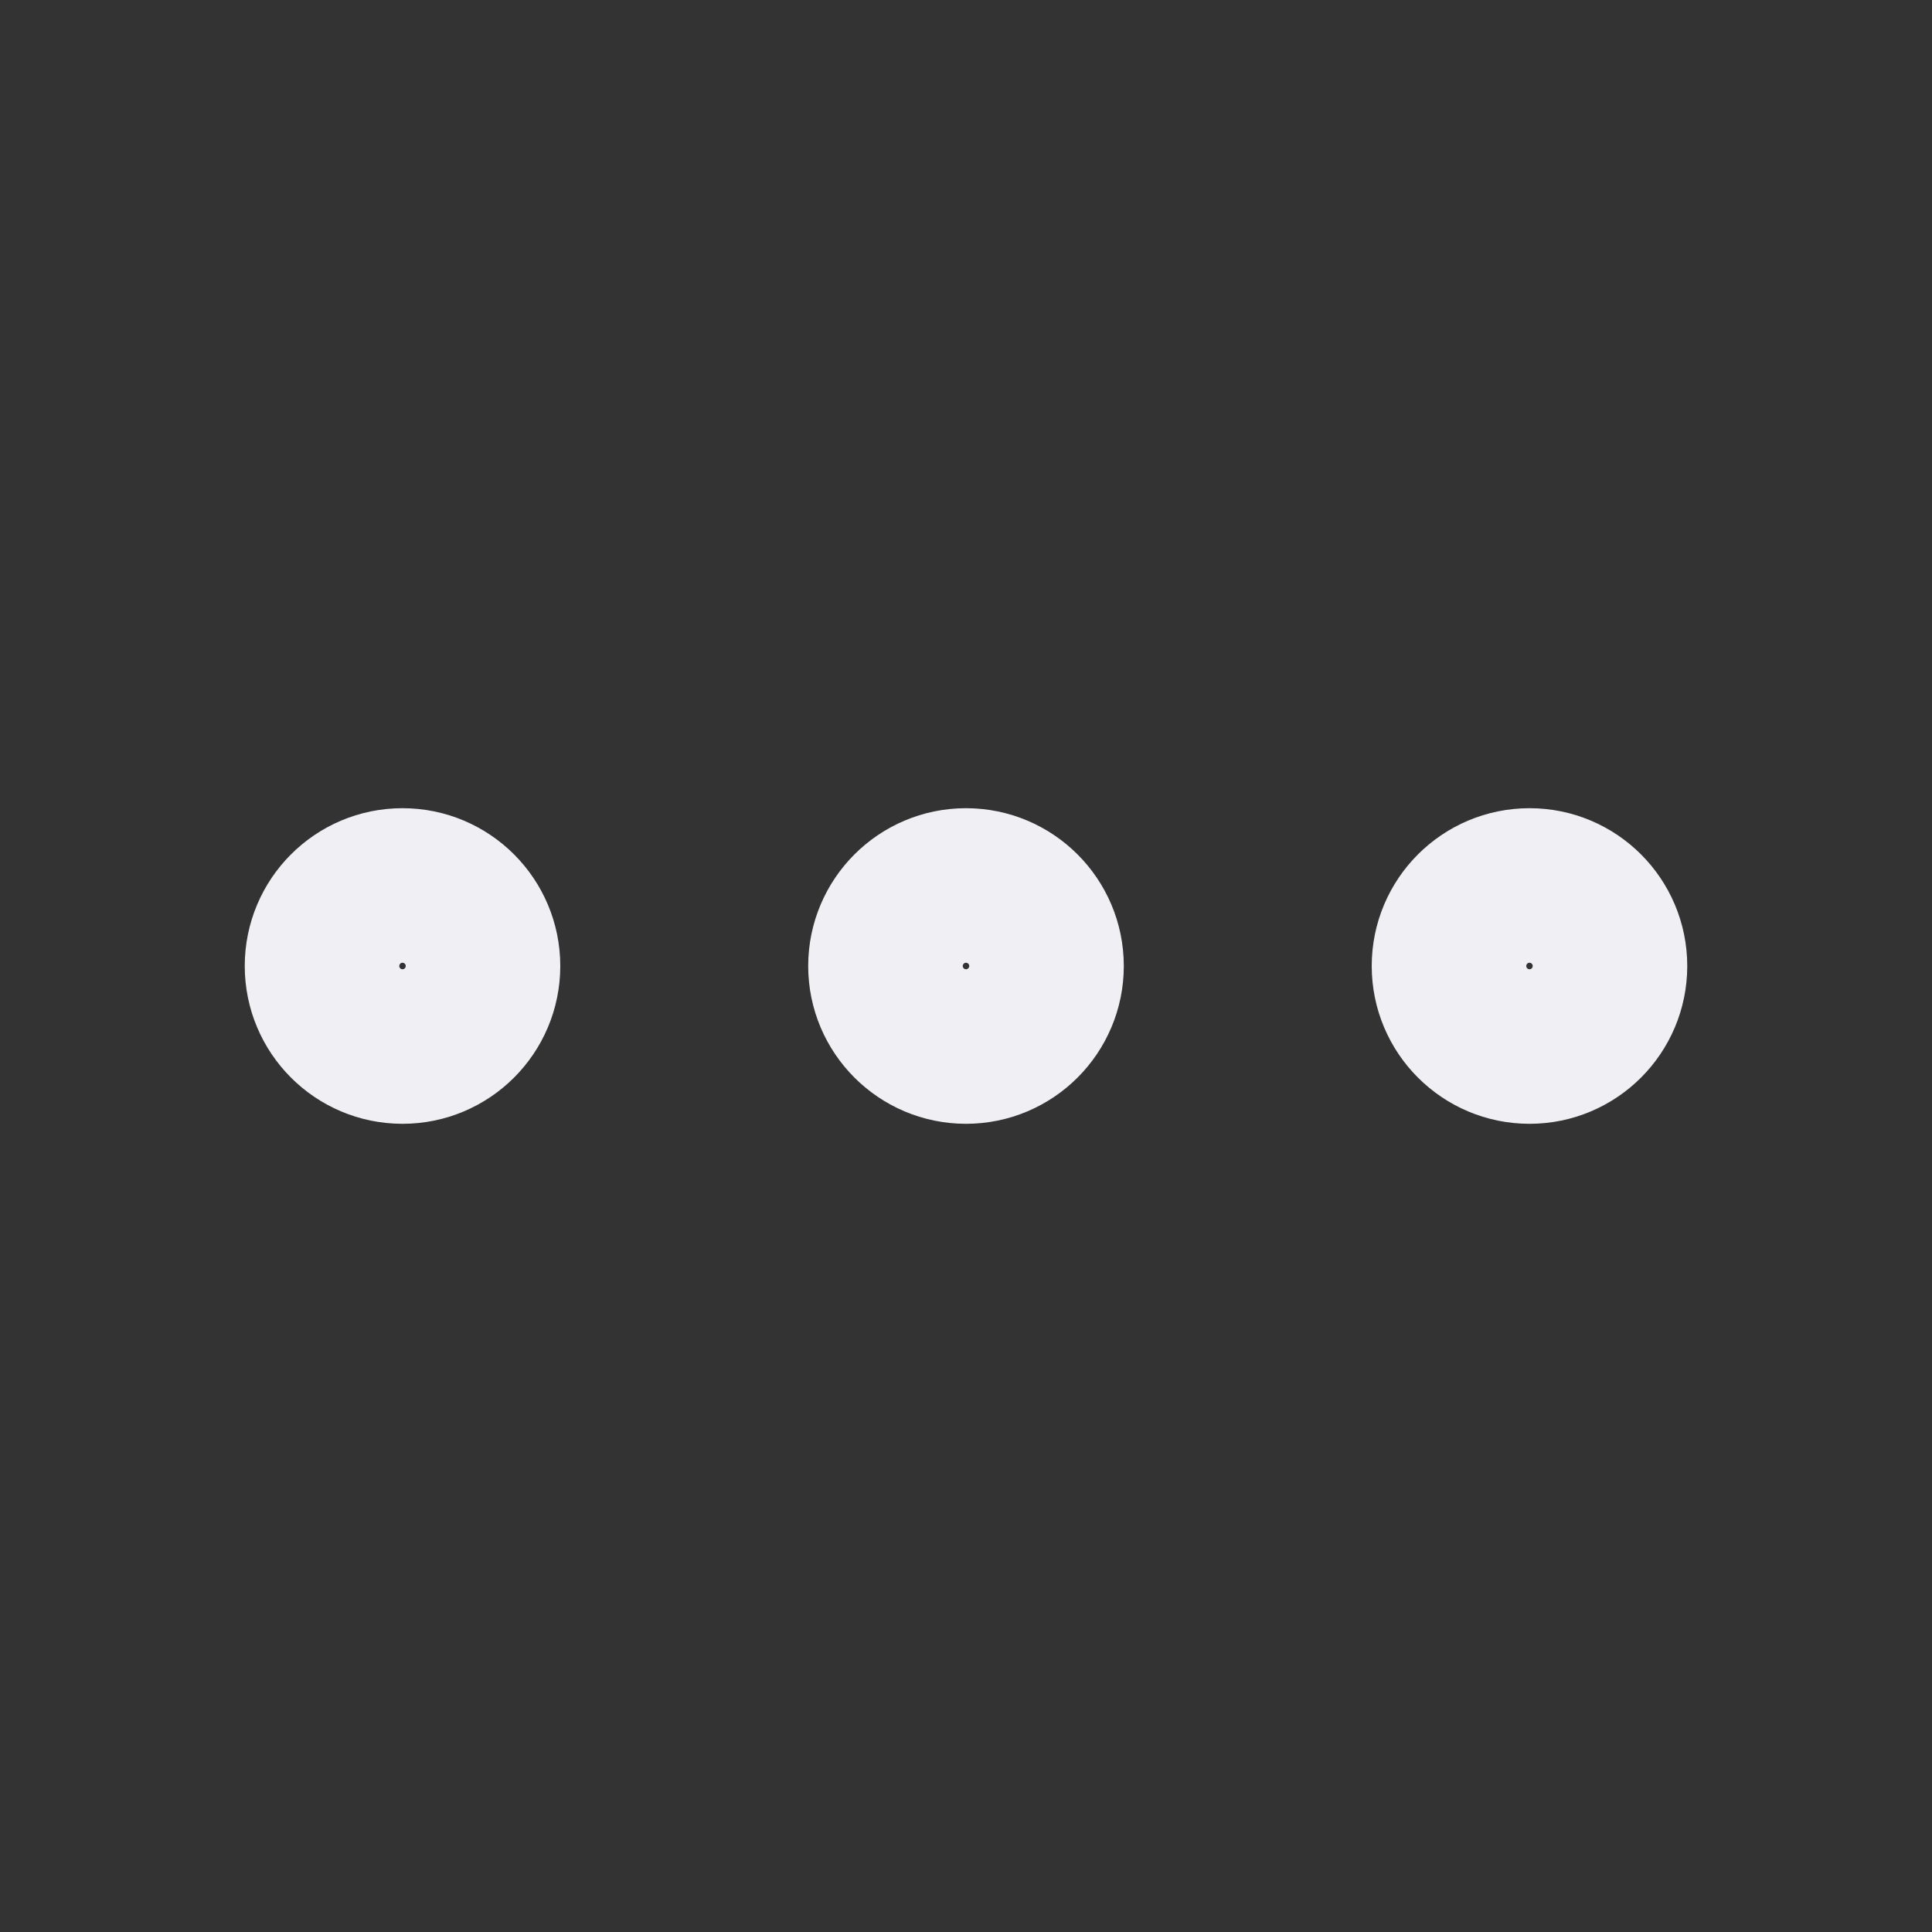 <svg id="id" width="25" height="25" viewBox="0 0 25 25" fill="none" xmlns="http://www.w3.org/2000/svg">
<rect x="0" y="0" width="25" height="25" fill="#333333" stroke="none"/>
<path d="M12.5 13.542C13.075 13.542 13.542 13.075 13.542 12.5C13.542 11.925 13.075 11.458 12.5 11.458C11.925 11.458 11.458 11.925 11.458 12.5C11.458 13.075 11.925 13.542 12.5 13.542Z" stroke="#F0EFF4" stroke-width="2" stroke-linecap="round" stroke-linejoin="round"/>
<path d="M19.792 13.542C20.367 13.542 20.833 13.075 20.833 12.5C20.833 11.925 20.367 11.458 19.792 11.458C19.216 11.458 18.75 11.925 18.75 12.5C18.75 13.075 19.216 13.542 19.792 13.542Z" stroke="#F0EFF4" stroke-width="2" stroke-linecap="round" stroke-linejoin="round"/>
<path d="M5.208 13.542C5.784 13.542 6.25 13.075 6.25 12.5C6.25 11.925 5.784 11.458 5.208 11.458C4.633 11.458 4.167 11.925 4.167 12.5C4.167 13.075 4.633 13.542 5.208 13.542Z" stroke="#F0EFF4" stroke-width="2" stroke-linecap="round" stroke-linejoin="round"/>
</svg>
